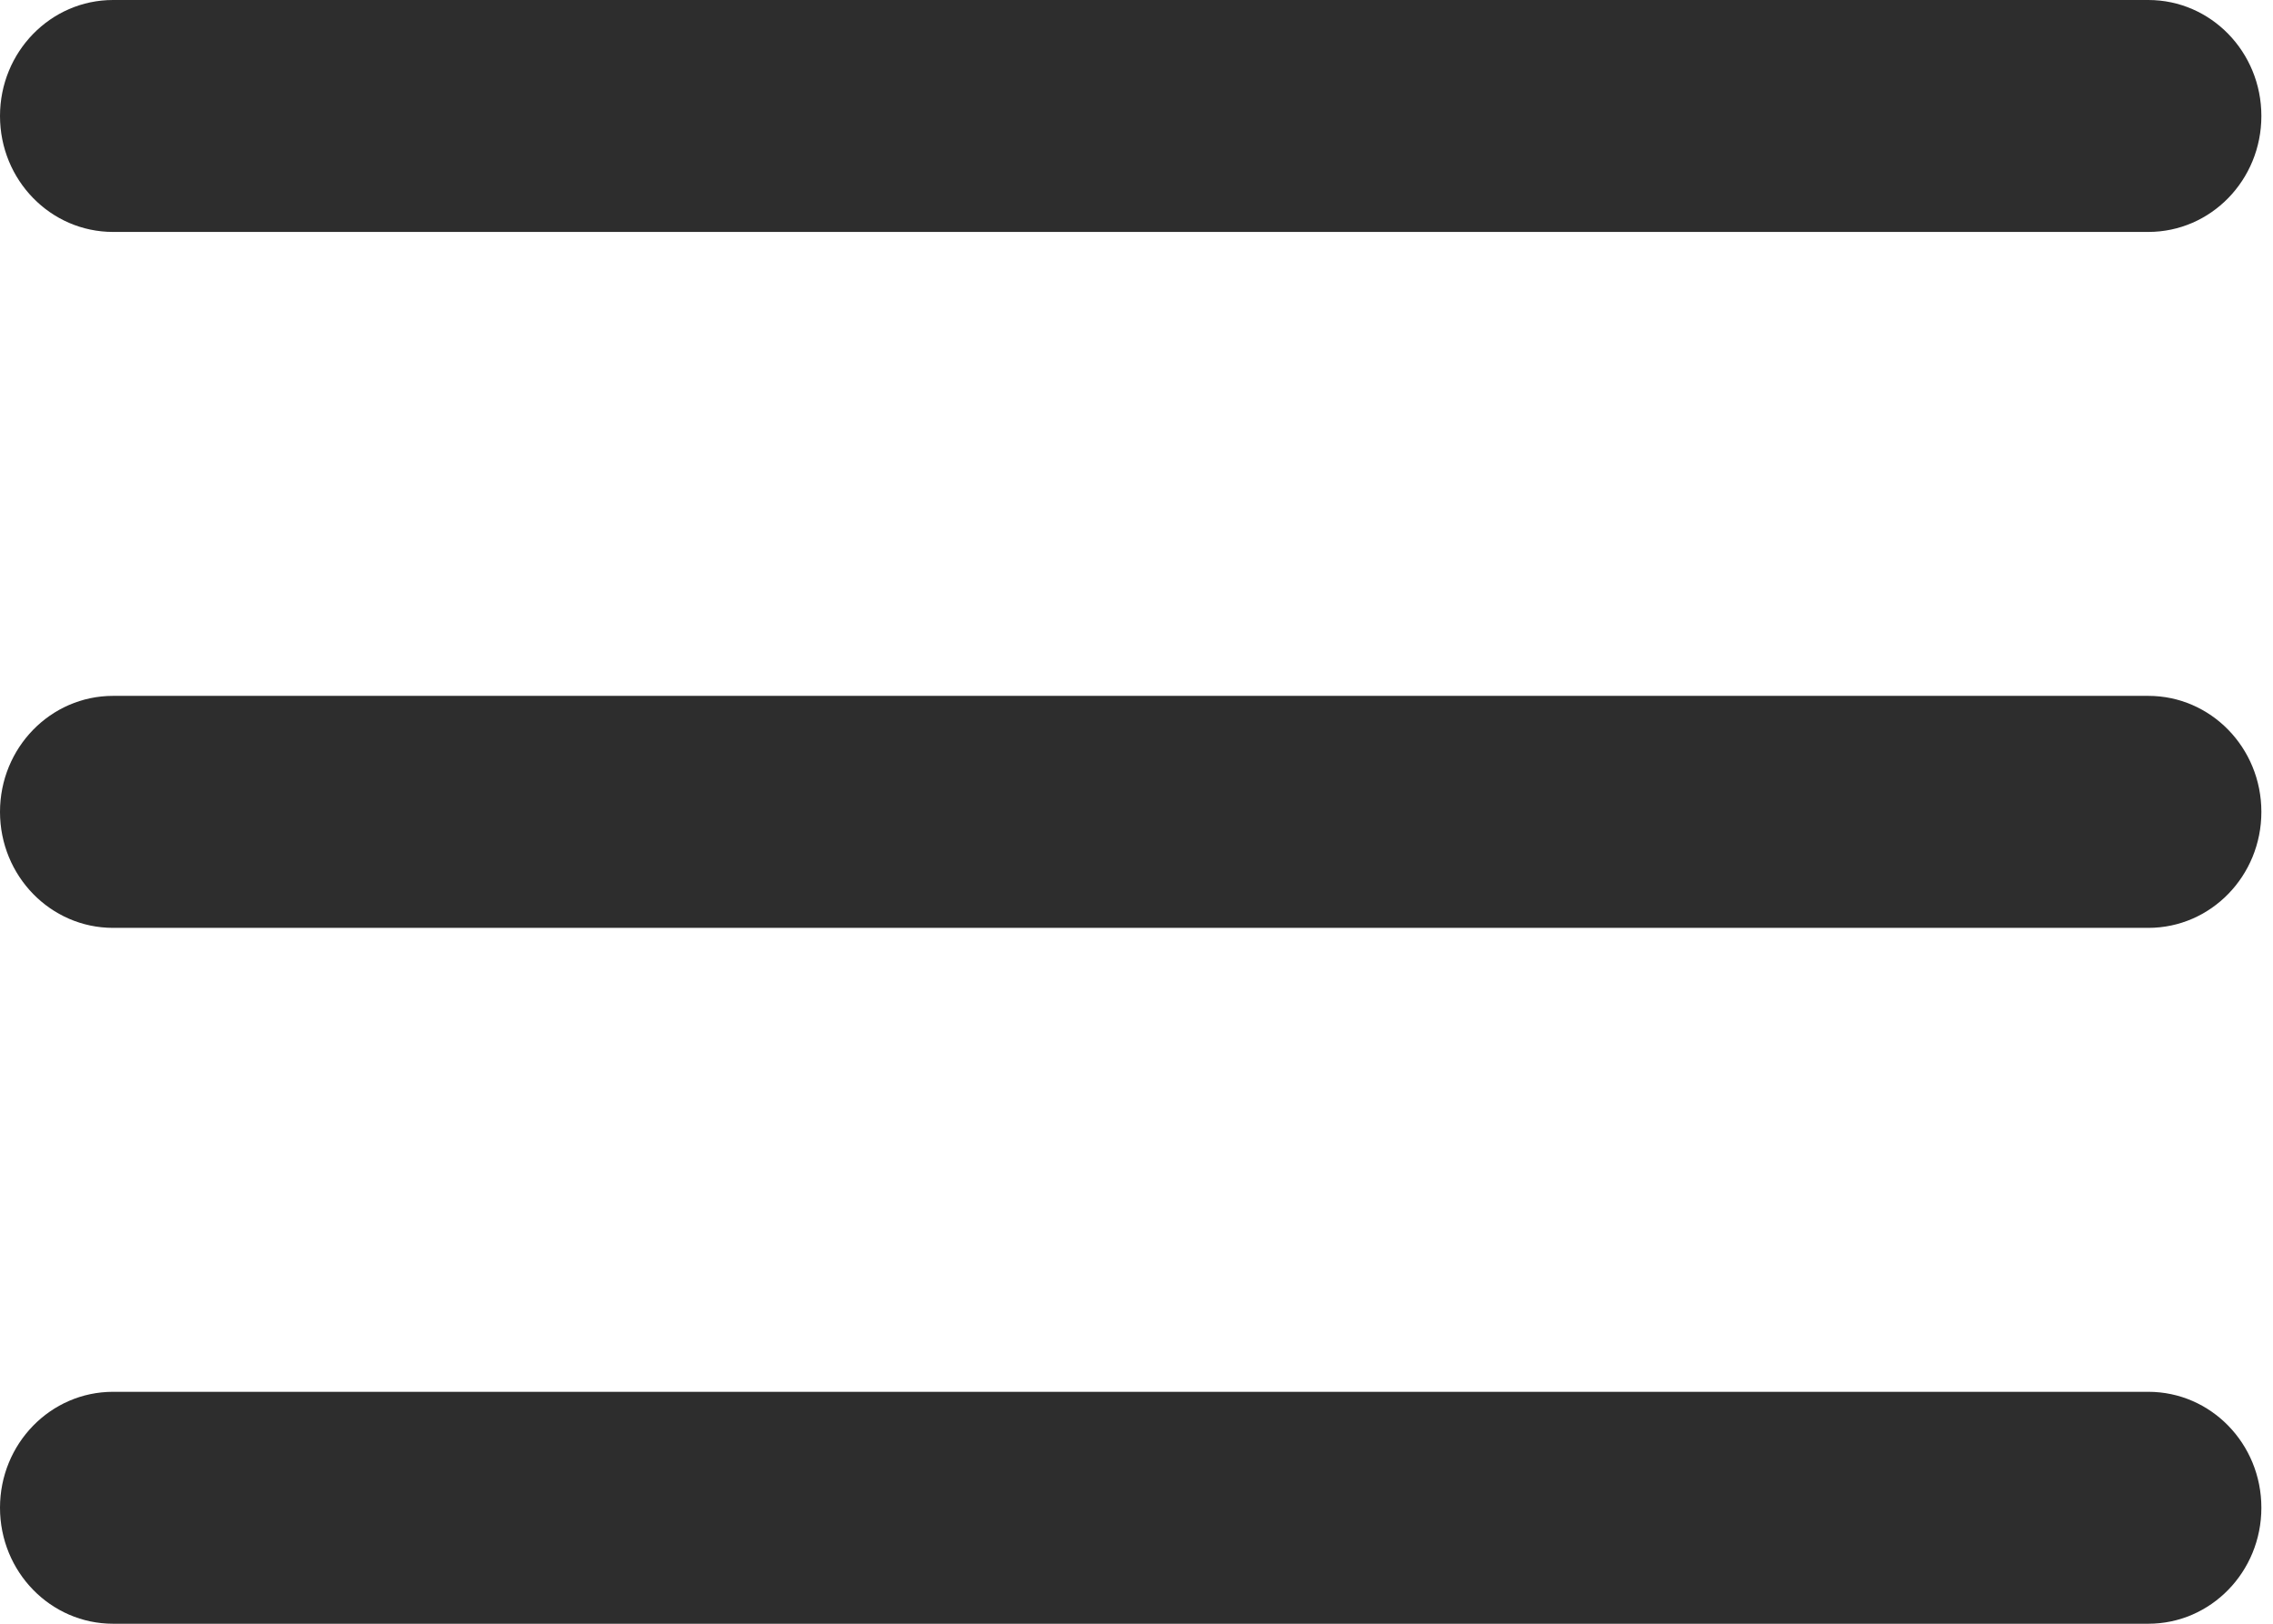<svg width="35px" height="25px" viewBox="324 23 35 25" version="1.1" xmlns="http://www.w3.org/2000/svg" xmlns:xlink="http://www.w3.org/1999/xlink">
    <path d="M357.08,37.286 L325.741,37.286 C324.779,37.286 324,36.487 324,35.5 C324,34.513 324.779,33.714 325.741,33.714 L357.08,33.714 C358.043,33.714 358.821,34.513 358.821,35.5 C358.821,36.487 358.043,37.286 357.08,37.286 L357.08,37.286 Z M357.08,26.571 L325.741,26.571 C324.779,26.571 324,25.773 324,24.786 C324,23.799 324.779,23 325.741,23 L357.08,23 C358.043,23 358.821,23.799 358.821,24.786 C358.821,25.773 358.043,26.571 357.08,26.571 L357.08,26.571 Z M325.741,44.429 L357.08,44.429 C358.043,44.429 358.821,45.227 358.821,46.214 C358.821,47.201 358.043,48 357.08,48 L325.741,48 C324.779,48 324,47.201 324,46.214 C324,45.227 324.779,44.429 325.741,44.429 L325.741,44.429 Z" stroke="none" fill="#2D2D2D" fill-rule="evenodd"></path>
</svg>
